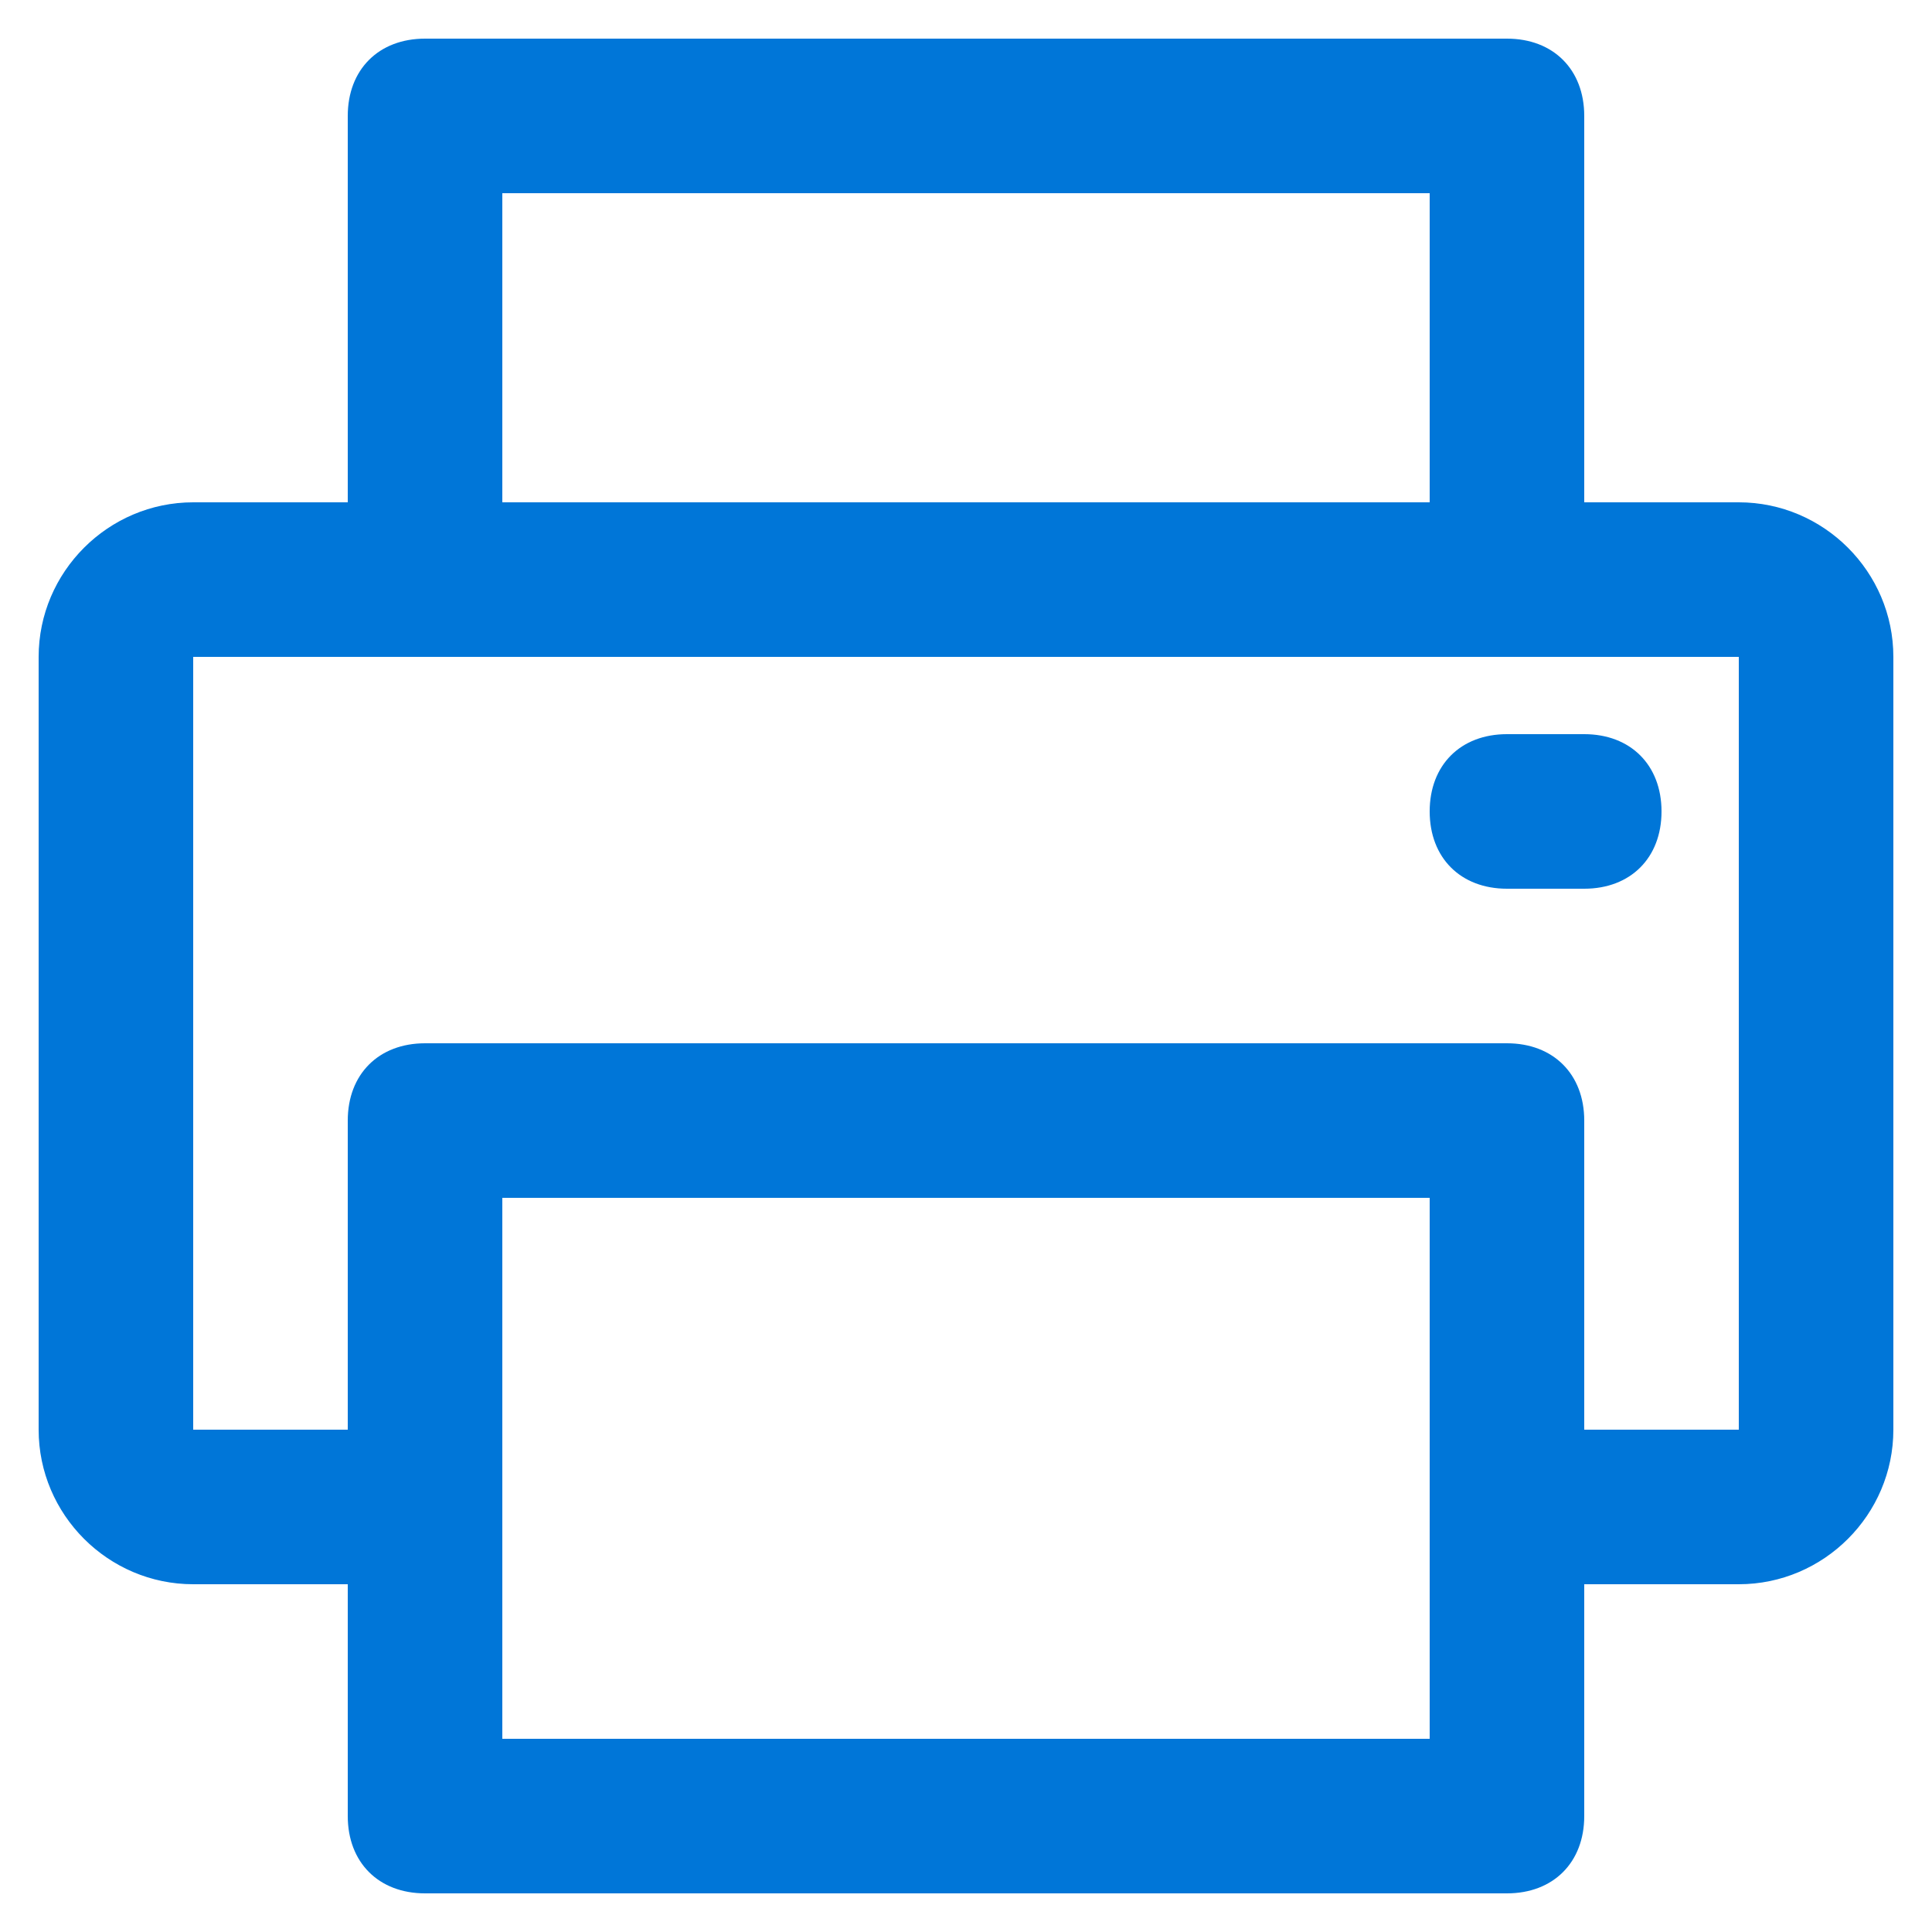<?xml version="1.0" encoding="utf-8"?>
<!-- Generator: Adobe Illustrator 19.2.1, SVG Export Plug-In . SVG Version: 6.00 Build 0)  -->
<svg version="1.1" id="Layer_1" xmlns="http://www.w3.org/2000/svg" xmlns:xlink="http://www.w3.org/1999/xlink" x="0px" y="0px"
	 viewBox="0 0 25 25" style="enable-background:new 0 0 25 25;" xml:space="preserve">
<style type="text/css">
	.st0{fill:#0076D8;}
</style>
<g>
	<g>
		<path class="st0" d="M22.5,20.5h-3c-0.6,0-1-0.4-1-1s0.4-1,1-1h3v-10h-20v10h3c0.6,0,1,0.4,1,1s-0.4,1-1,1h-3c-1.1,0-2-0.9-2-2
			v-10c0-1.1,0.9-2,2-2h20c1.1,0,2,0.9,2,2v10C24.5,19.6,23.6,20.5,22.5,20.5z"/>
		<path class="st0" d="M19.5,8.5h-14c-0.6,0-1-0.4-1-1v-6c0-0.6,0.4-1,1-1h14c0.6,0,1,0.4,1,1v6C20.5,8.1,20.1,8.5,19.5,8.5z
			 M6.5,6.5h12v-4h-12V6.5z"/>
		<path class="st0" d="M19.5,24.5h-14c-0.6,0-1-0.4-1-1v-9c0-0.6,0.4-1,1-1h14c0.6,0,1,0.4,1,1v9C20.5,24.1,20.1,24.5,19.5,24.5z
			 M6.5,22.5h12v-7h-12V22.5z"/>
	</g>
	<path class="st0" d="M20.5,11.5h-1c-0.6,0-1-0.4-1-1s0.4-1,1-1h1c0.6,0,1,0.4,1,1S21.1,11.5,20.5,11.5z"/>
</g>
</svg>
